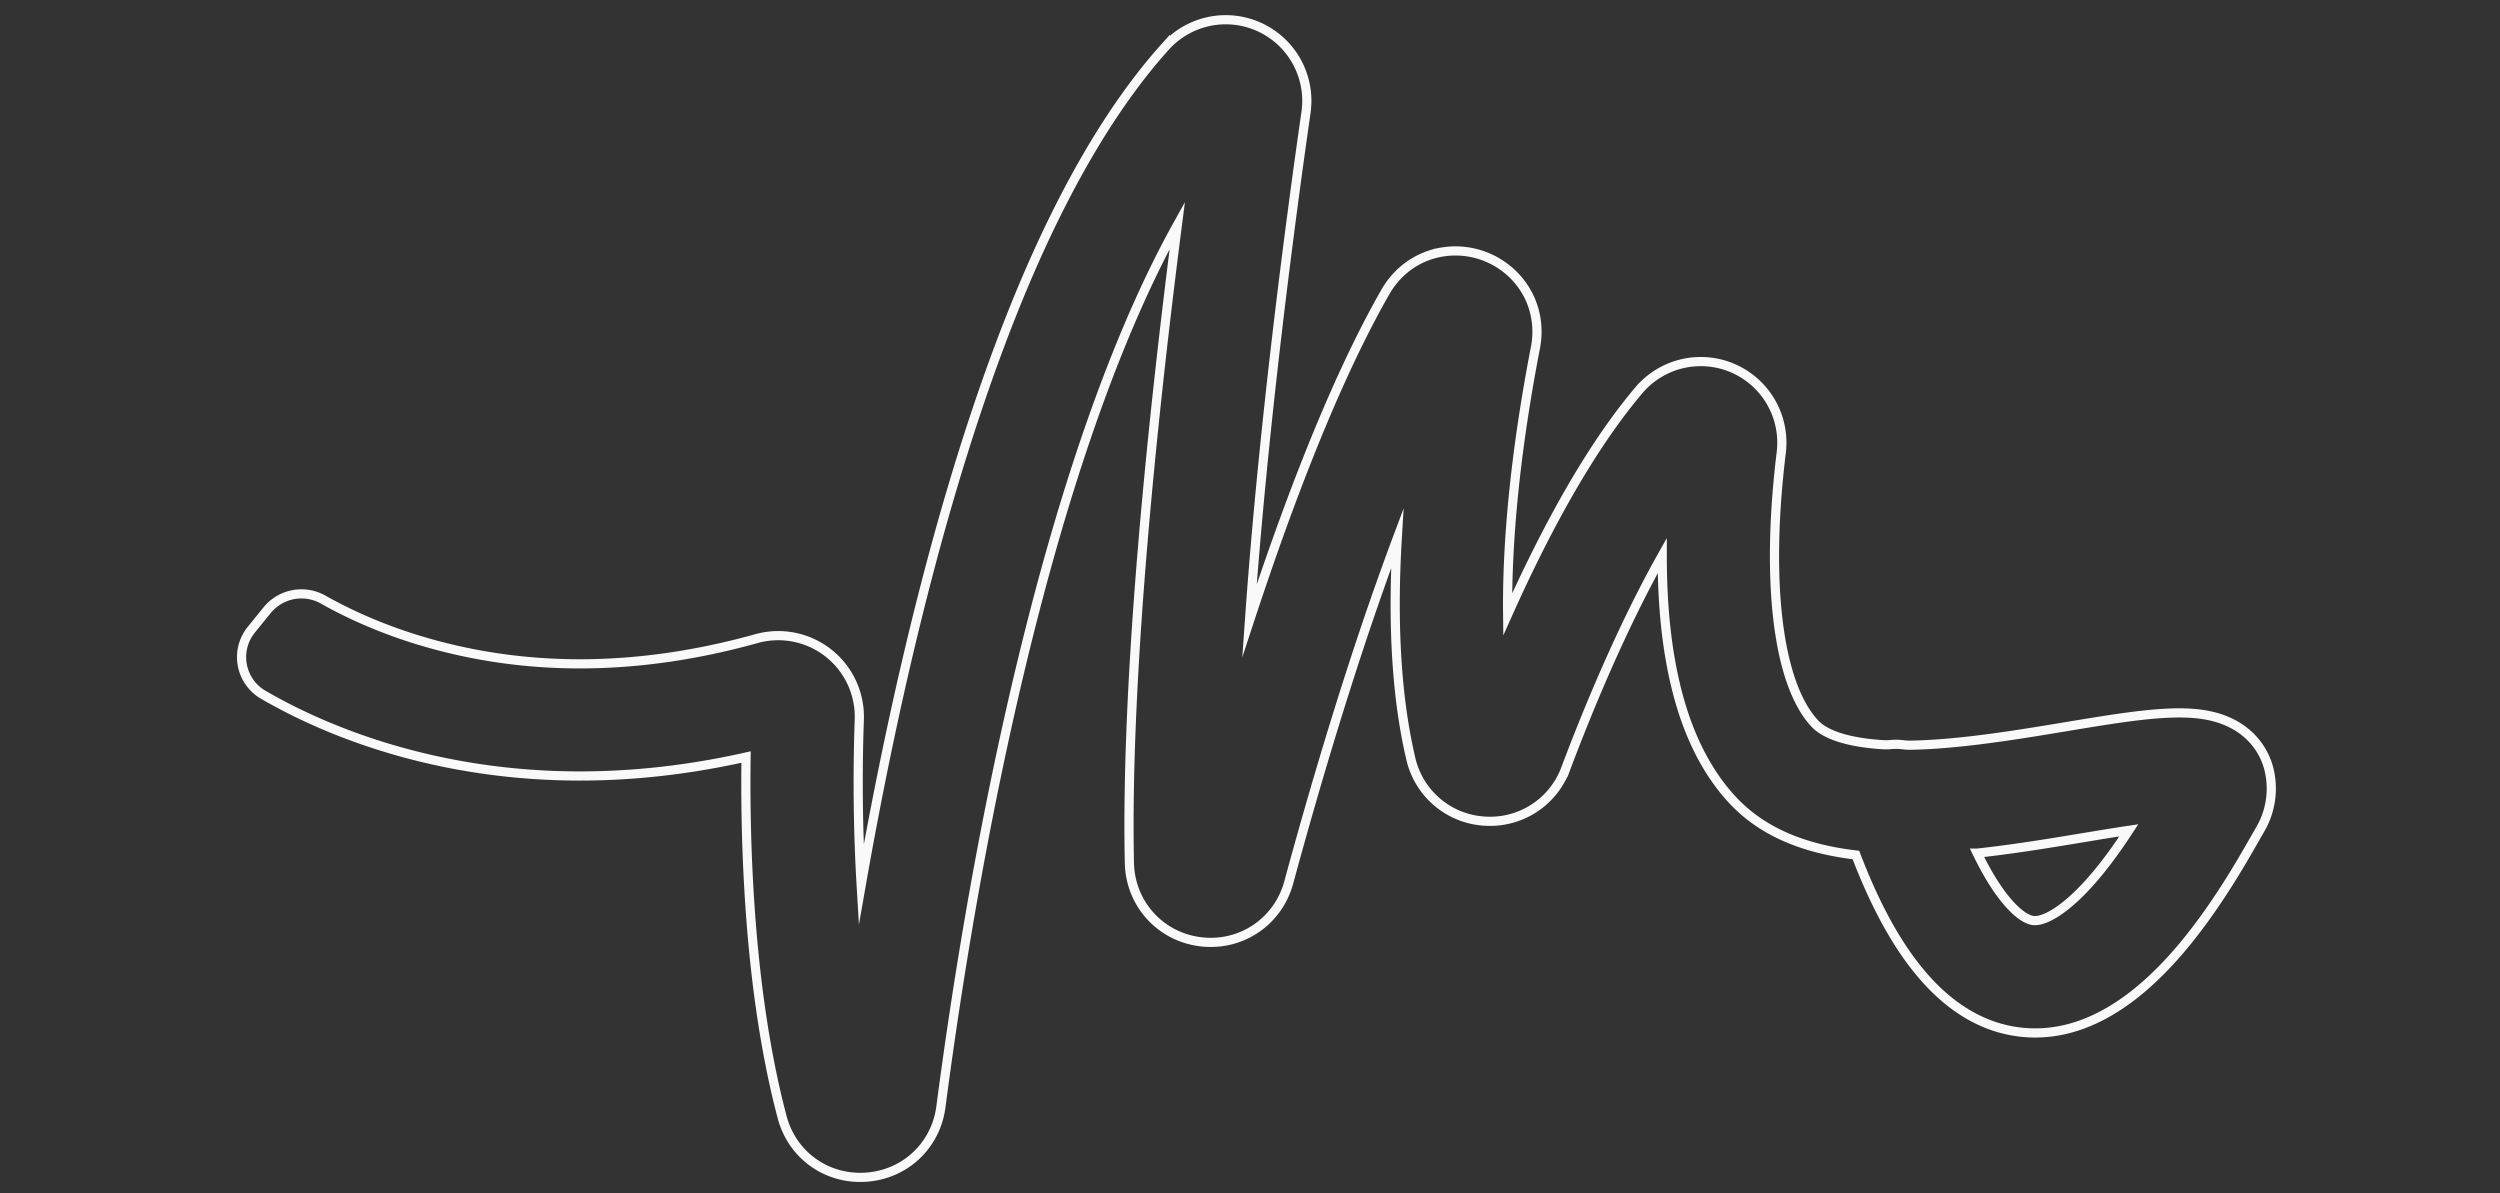 <svg id="Layer_1" data-name="Layer 1" xmlns="http://www.w3.org/2000/svg" viewBox="0 0 4087 1951"><rect x="0" y="0" width="4087" height="1951" fill="#333333" stroke="none"/><defs><style>.cls-1{fill:none;stroke:#f9f9f9;stroke-miterlimit:10;stroke-width:15px;}</style></defs><title>logo-svg-skeleton</title><path class="cls-1" d="M1406.23,1924.78c-60.26,0-112-39.49-127.63-98.57-27.92-105.63-46.23-231.67-54.42-374.6-4.63-80.74-5.34-154.67-4.54-214-105.93,23.85-211.14,34-313.62,30.2-99.85-3.71-197.27-20.61-289.54-50.22-66.41-21.31-128.6-48.59-184.84-81.06l-1.29-.75a71.12,71.12,0,0,1-19.53-106.31l25.73-31.75a72.35,72.35,0,0,1,91.8-17.48c34.69,19.61,86.28,44.63,152.47,65.13,173.12,53.62,360.12,53.17,555.8-1.32a132.59,132.59,0,0,1,168.16,132.44c-2,55.86-3.74,156.32,3.07,270.67,27.67-157.73,63.7-333.54,109.82-509.29,47.72-181.86,101-342.42,158.25-477.2,69.36-163.21,146.48-292.52,229.21-384.36A132.59,132.59,0,0,1,2135.06,183.7c-24,166.77-69.78,508.31-92.43,831.07q13.53-41.21,27.1-80.6C2136.48,740.53,2202.16,586.7,2265,477c16.76-29.29,43.28-50.87,74.69-60.76a134.27,134.27,0,0,1,153.47,57c17.38,28,23.41,61.76,17,94.93-31.6,163.24-46.88,312.08-45.44,436.36,12.23-27.34,25.29-55.42,39.07-83.54,58.54-119.5,117.6-214.74,175.52-283.08A132.57,132.57,0,0,1,2912,739.65c-26,213-5.49,378.75,54.9,443.25,17.8,19,56,30.9,109.49,34.4a94.89,94.89,0,0,0,14.89-.09,90.93,90.93,0,0,1,20.08.36,93.18,93.18,0,0,0,13.87.65c80-1.66,171-16.77,251.81-30.16,65.54-10.87,122.14-20.26,168.5-22.22,32.46-1.37,57.73,1,79.53,7.55,19.06,5.7,35.63,14.71,49.26,26.79a113,113,0,0,1,36.13,62.61,132.34,132.34,0,0,1-15.71,93.58c-2.24,3.81-5.18,9-8.58,14.91-23.31,40.78-66.69,116.69-123.57,183-76.56,89.26-155.64,134.38-235.38,134.38q-10.56,0-21.13-1.05c-64.05-6.4-121.87-41.28-171.86-103.66-37-46.13-70-107.39-100.21-186.19-88.57-10.34-154.79-39.87-201.15-89.39-34.71-37.07-61.94-85.23-80.94-143.14-15.08-46-25.35-99.24-30.52-158.35-2.88-32.95-4-66.21-4-98.6-68.09,121.24-124.54,259.9-157.83,348.48a131.75,131.75,0,0,1-123.86,85.91c-2.91,0-5.82-.09-8.75-.28a131.8,131.8,0,0,1-120.52-101.87c-25.75-109.42-29.65-235.87-22.23-360.19-75,200.2-138.5,418.93-177.39,562.36-16,58.79-68.06,97.91-127.42,97.92a137.69,137.69,0,0,1-16.63-1c-66.07-8.09-115-62.27-116.45-128.82-6.6-311.51,40.56-748.85,78.34-1042.49-84.43,152-162.31,360.57-229.38,616.2-81.07,308.94-130.16,619.1-157.08,824.89-8.32,63.65-58.92,111-123,115.11C1412.16,1924.68,1409.18,1924.78,1406.23,1924.78Zm1826.08-530.07c14.74,30.42,29.83,55.31,45.16,74.45,17.21,21.48,34.28,34.51,46.82,35.76,17.24,1.73,52.28-15.8,98.91-70.16,21-24.44,40.27-51.63,57-77.32-22.7,3.38-47.49,7.49-73.16,11.74C3351.89,1378.33,3292.29,1388.21,3232.31,1394.71Z"/></svg>